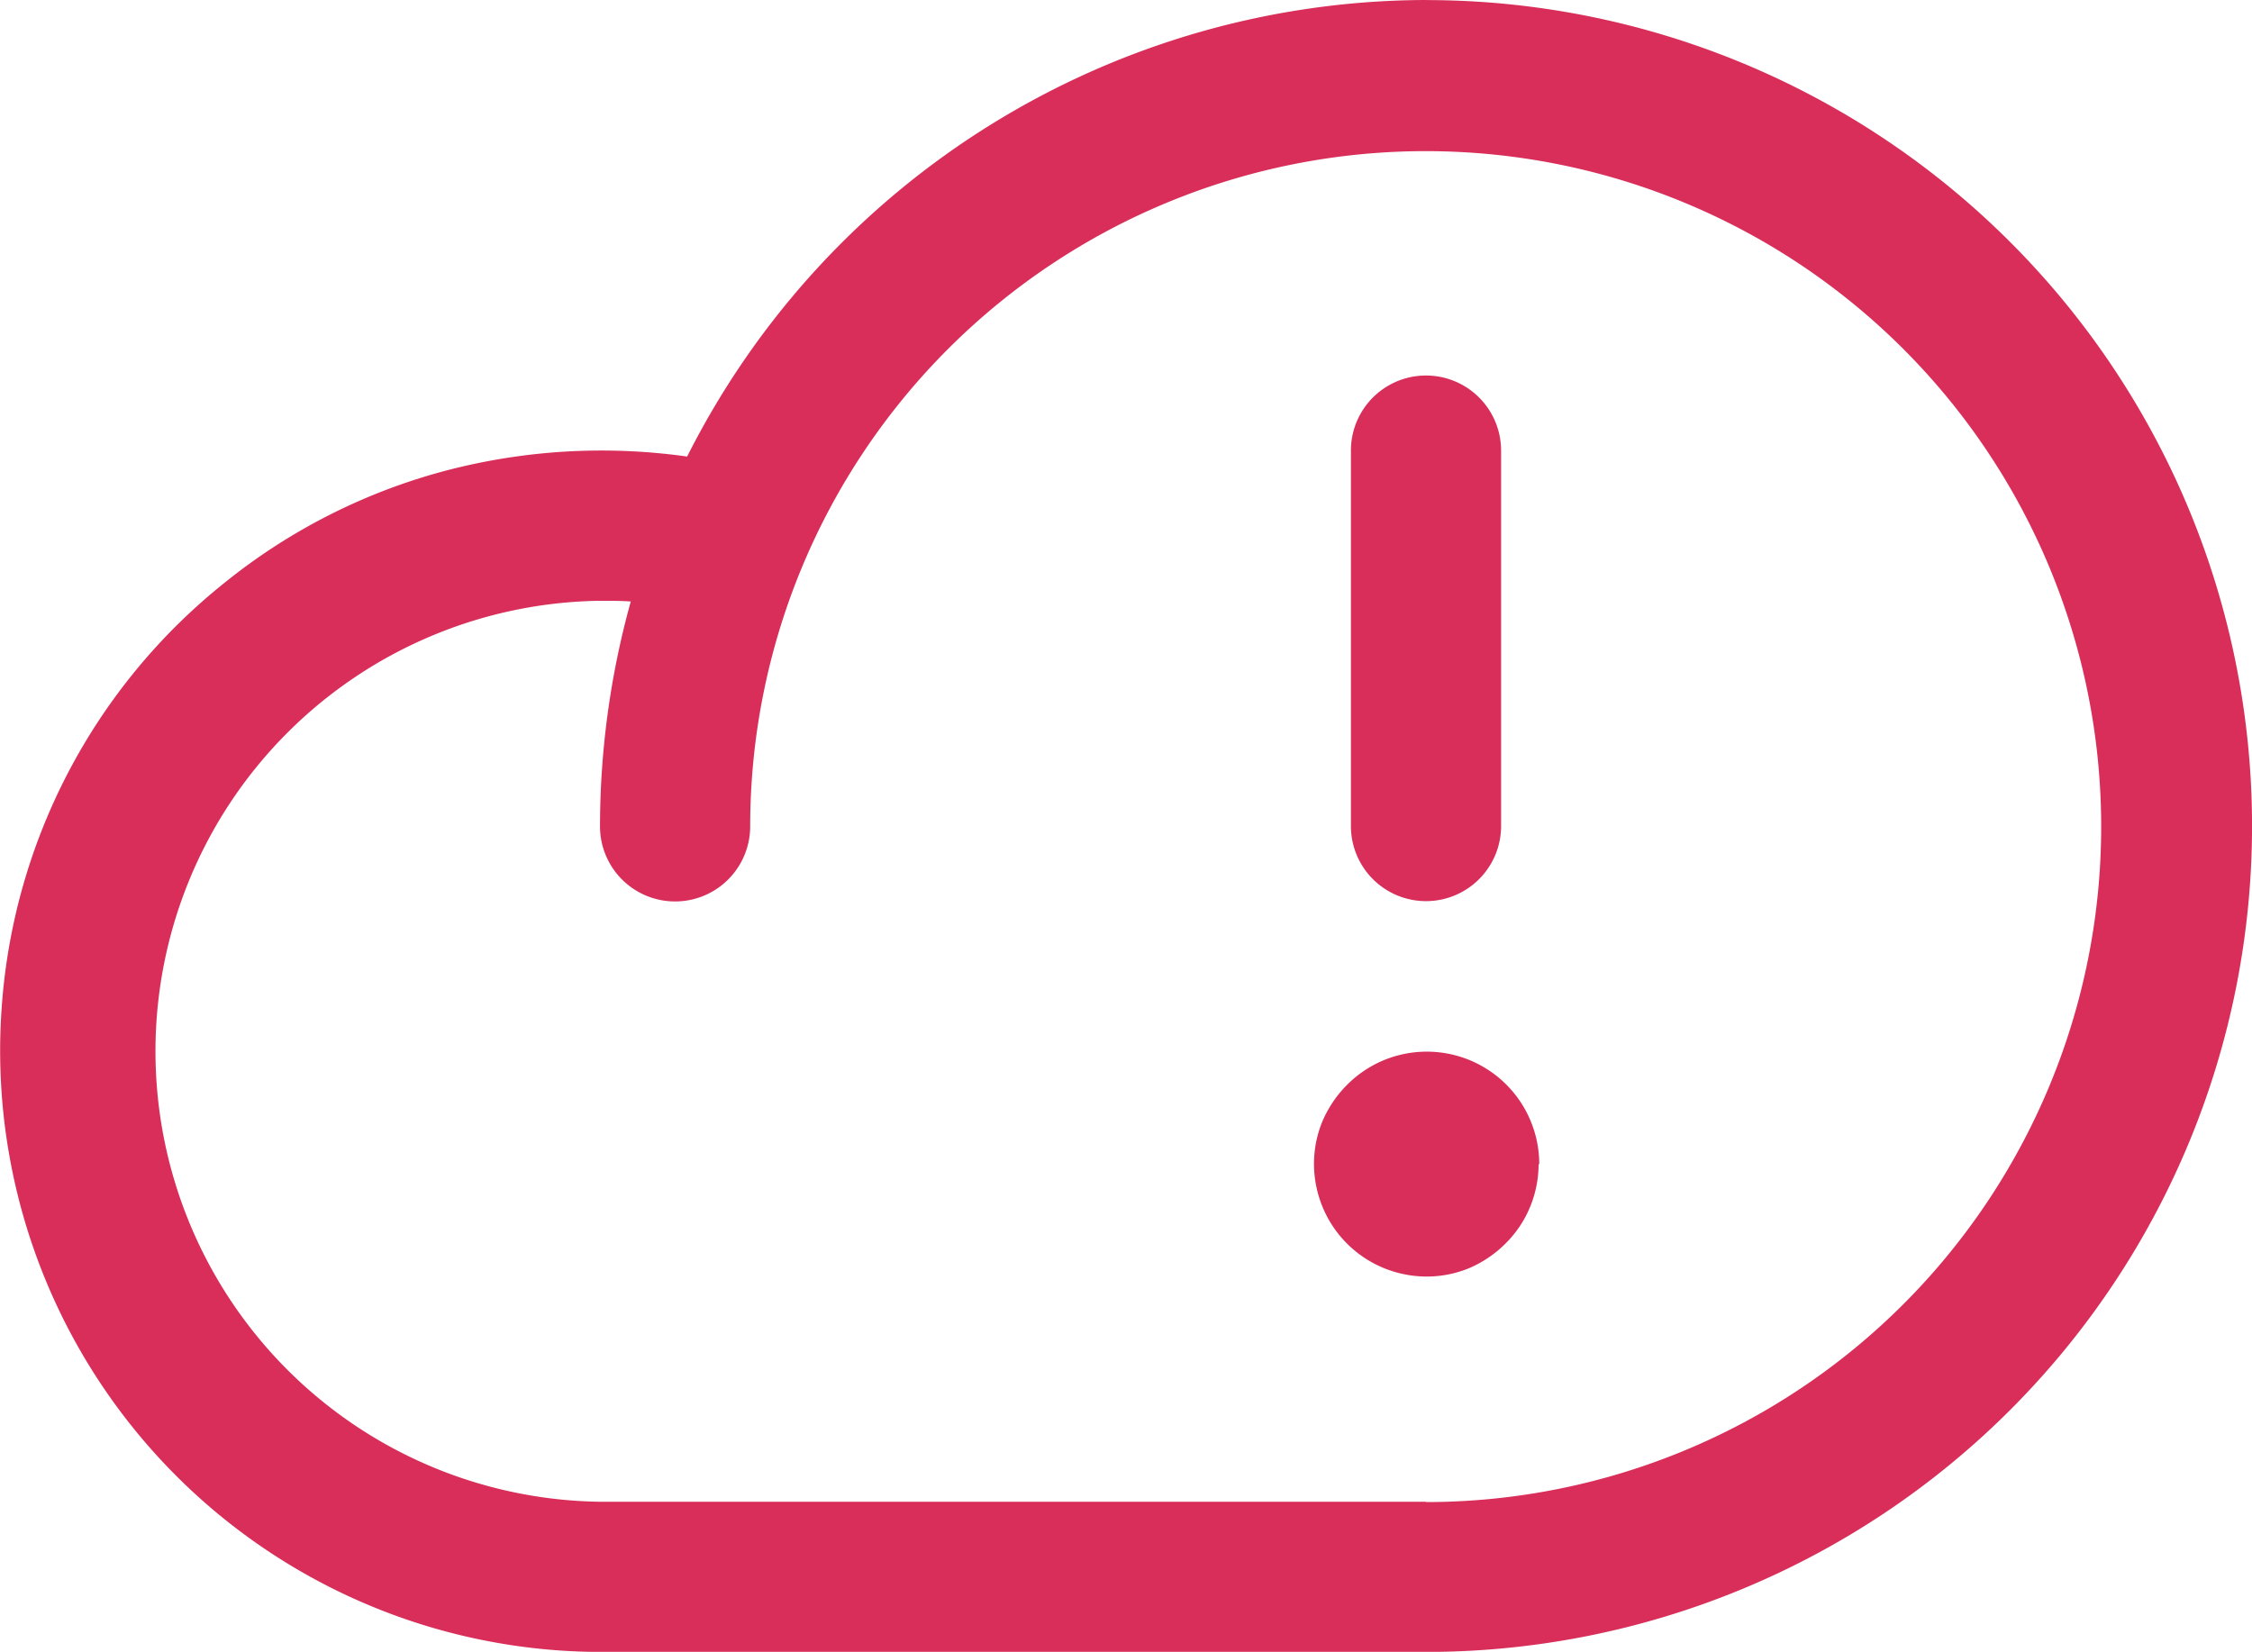 <svg xmlns="http://www.w3.org/2000/svg" width="28.041" height="20.569" viewBox="0 0 28.041 20.569"><path d="M2975.765,1031a10.33,10.33,0,0,0-9.2,5.685,7.627,7.627,0,0,0-3.048.187,7.392,7.392,0,0,0-2.711,1.384,7.429,7.429,0,0,0-2.776,5.292,7.486,7.486,0,0,0,7.451,8.022h10.285a10.284,10.284,0,1,0,0-20.569Zm0,18.7H2965.48a5.61,5.61,0,0,1,0-11.219c.131,0,.262,0,.383.009a10.5,10.5,0,0,0-.383,2.8.935.935,0,1,0,1.87,0,8.411,8.411,0,1,1,8.415,8.414Zm-.935-8.414v-4.675a.935.935,0,1,1,1.87,0v4.675a.935.935,0,1,1-1.87,0Zm2.337,4.207a1.4,1.4,0,0,1-.234.776,1.45,1.45,0,0,1-.635.524,1.39,1.39,0,0,1-.8.075,1.4,1.4,0,0,1-1.1-1.1,1.389,1.389,0,0,1,.075-.8,1.449,1.449,0,0,1,.523-.636,1.4,1.4,0,0,1,2.179,1.169Z" transform="translate(-2958.009 -1031)" fill="#d82e59"/></svg>